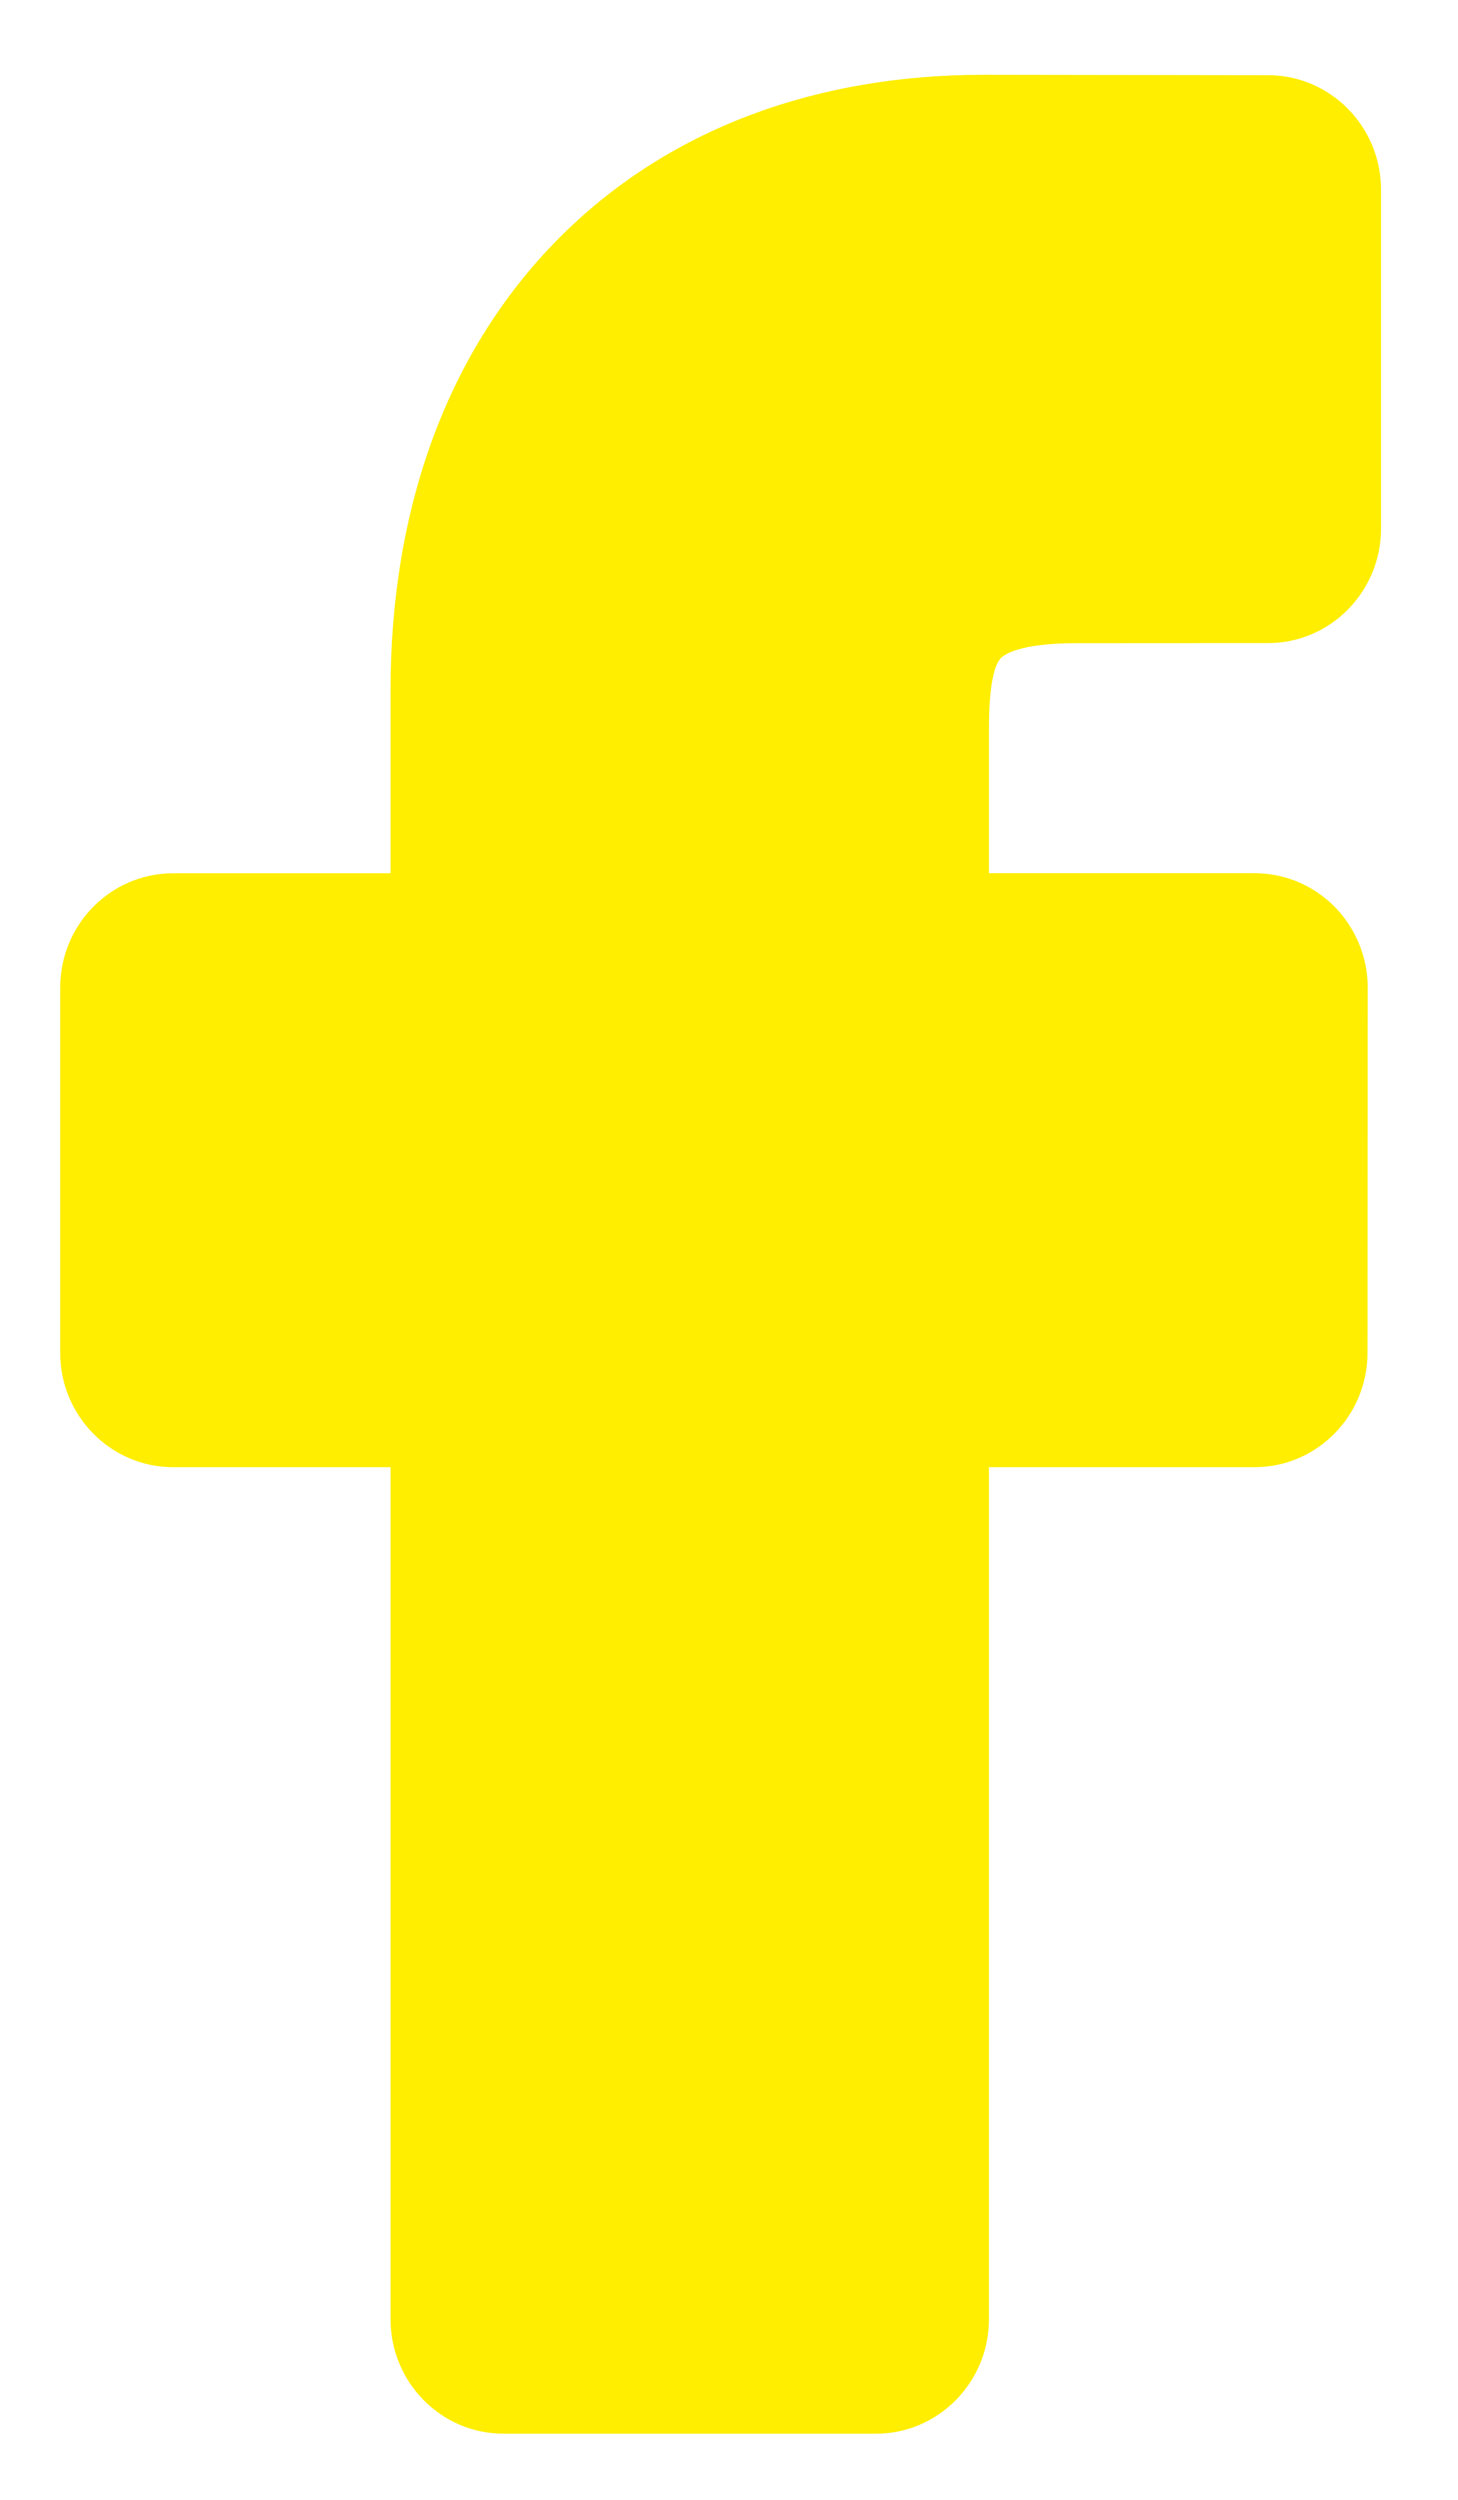 <svg width="14" height="24" viewBox="0 0 14 24" fill="none" xmlns="http://www.w3.org/2000/svg">
<path d="M8.412 23.365H4.834C4.236 23.365 3.75 22.872 3.75 22.266V14.086H1.662C1.064 14.086 0.578 13.593 0.578 12.988V9.482C0.578 8.876 1.064 8.384 1.662 8.384H3.75V6.628C3.75 4.888 4.289 3.407 5.309 2.346C6.333 1.281 7.765 0.718 9.45 0.718L12.178 0.722C12.775 0.723 13.261 1.216 13.261 1.821V5.075C13.261 5.681 12.774 6.174 12.177 6.174L10.34 6.175C9.779 6.175 9.637 6.288 9.606 6.323C9.556 6.381 9.496 6.545 9.496 6.997V8.383H12.039C12.23 8.383 12.416 8.431 12.575 8.522C12.919 8.716 13.133 9.084 13.133 9.482L13.131 12.988C13.131 13.593 12.645 14.086 12.047 14.086H9.496V22.266C9.496 22.872 9.009 23.365 8.412 23.365Z" fill="#FFEE00"/>
</svg>
